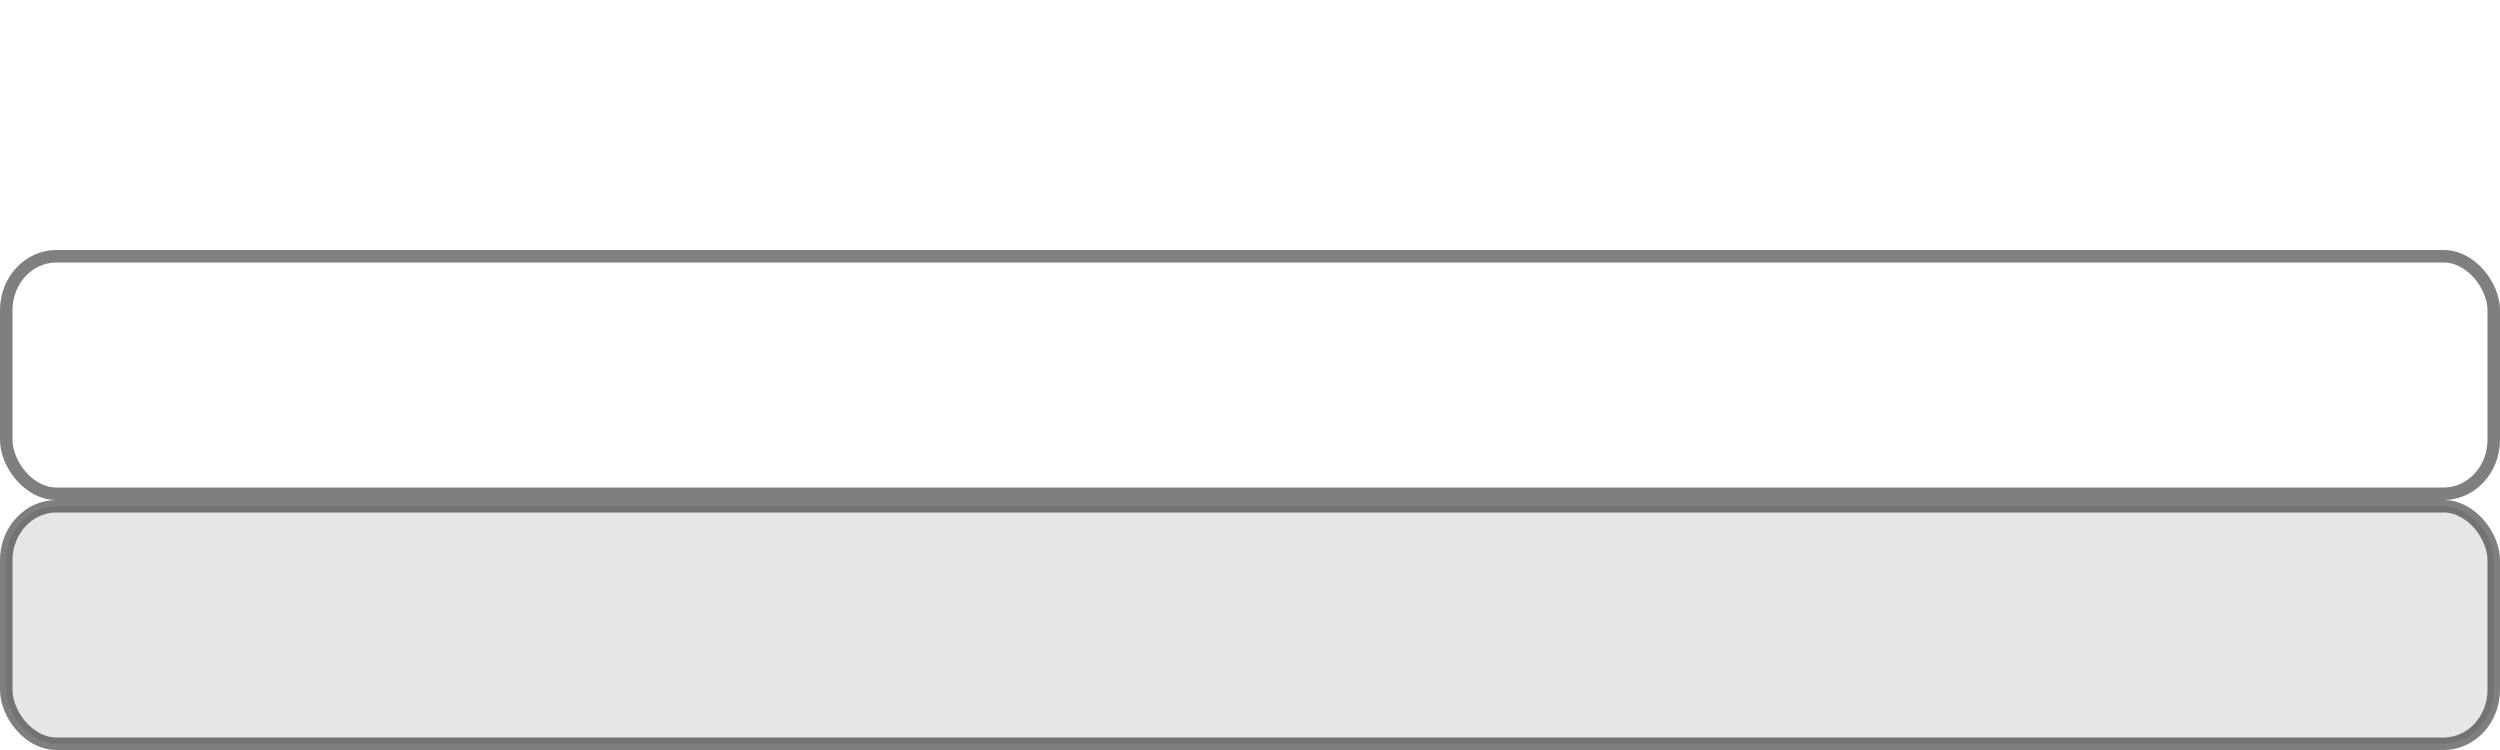 <?xml version="1.0" encoding="UTF-8" standalone="no"?>
<!-- Created with Inkscape (http://www.inkscape.org/) -->

<svg
   xmlns:dc="http://purl.org/dc/elements/1.1/"
   xmlns:cc="http://creativecommons.org/ns#"
   xmlns:rdf="http://www.w3.org/1999/02/22-rdf-syntax-ns#"
   xmlns:svg="http://www.w3.org/2000/svg"
   xmlns="http://www.w3.org/2000/svg"
   xmlns:xlink="http://www.w3.org/1999/xlink"
   xmlns:sodipodi="http://sodipodi.sourceforge.net/DTD/sodipodi-0.dtd"
   xmlns:inkscape="http://www.inkscape.org/namespaces/inkscape"
   width="400"
   height="120"
   id="svg2"
   version="1.1"
   inkscape:version="0.48.4 r9939"
   sodipodi:docname="btnSelection.svg"
   inkscape:export-filename="/home/victor/Projects/TCC/aventura-do-saber/src/data/img/ui/btnSelection.png"
   inkscape:export-xdpi="90"
   inkscape:export-ydpi="90">
  <defs
     id="defs4">
    <linearGradient
       id="linearGradient3810">
      <stop
         id="stop3812"
         offset="0"
         style="stop-color:#ff1616;stop-opacity:1;" />
      <stop
         id="stop3814"
         offset="1"
         style="stop-color:#d20000;stop-opacity:1;" />
    </linearGradient>
    <linearGradient
       id="linearGradient3804">
      <stop
         style="stop-color:#ff3a3a;stop-opacity:1;"
         offset="0"
         id="stop3806" />
      <stop
         style="stop-color:#ff1616;stop-opacity:1;"
         offset="1"
         id="stop3808" />
    </linearGradient>
    <linearGradient
       id="linearGradient3776">
      <stop
         id="stop3778"
         offset="0"
         style="stop-color:#ff3030;stop-opacity:1;" />
      <stop
         id="stop3780"
         offset="1"
         style="stop-color:#ff0000;stop-opacity:1;" />
    </linearGradient>
    <linearGradient
       id="linearGradient3758">
      <stop
         style="stop-color:#ff0000;stop-opacity:1;"
         offset="0"
         id="stop3760" />
      <stop
         style="stop-color:#bb0000;stop-opacity:1;"
         offset="1"
         id="stop3762" />
    </linearGradient>
    <radialGradient
       inkscape:collect="always"
       xlink:href="#linearGradient3776"
       id="radialGradient3774"
       cx="10.25"
       cy="968.286"
       fx="10.25"
       fy="968.286"
       r="65.5"
       gradientTransform="matrix(2.046,4.8304335e-4,-8.333807e-5,0.363,-12.632,587.475)"
       gradientUnits="userSpaceOnUse" />
    <radialGradient
       inkscape:collect="always"
       xlink:href="#linearGradient3810"
       id="radialGradient3786"
       gradientUnits="userSpaceOnUse"
       gradientTransform="matrix(1.987,-0.013,0.003,0.494,-4.098,498.213)"
       cx="1"
       cy="964.862"
       fx="1"
       fy="964.862"
       r="75" />
    <radialGradient
       inkscape:collect="always"
       xlink:href="#linearGradient3804"
       id="radialGradient3788"
       gradientUnits="userSpaceOnUse"
       gradientTransform="matrix(2.046,4.8304335e-4,-8.333807e-5,0.363,-12.632,627.475)"
       cx="10.25"
       cy="968.286"
       fx="10.25"
       fy="968.286"
       r="65.5" />
    <radialGradient
       inkscape:collect="always"
       xlink:href="#linearGradient3758"
       id="radialGradient3794"
       gradientUnits="userSpaceOnUse"
       gradientTransform="matrix(1.987,-0.013,0.003,0.494,-4.098,538.213)"
       cx="75.486"
       cy="1040.783"
       fx="75.486"
       fy="1040.783"
       r="75" />
    <radialGradient
       inkscape:collect="always"
       xlink:href="#linearGradient3776"
       id="radialGradient3796"
       gradientUnits="userSpaceOnUse"
       gradientTransform="matrix(2.046,4.8304335e-4,-8.333807e-5,0.363,-12.632,668.475)"
       cx="75.628"
       cy="1032.224"
       fx="75.628"
       fy="1032.224"
       r="65.5" />
  </defs>
  <sodipodi:namedview
     id="base"
     pagecolor="#ffffff"
     bordercolor="#666666"
     borderopacity="1.0"
     inkscape:pageopacity="0.0"
     inkscape:pageshadow="2"
     inkscape:zoom="1"
     inkscape:cx="154"
     inkscape:cy="22"
     inkscape:document-units="px"
     inkscape:current-layer="layer1"
     showgrid="false"
     inkscape:window-width="1364"
     inkscape:window-height="718"
     inkscape:window-x="0"
     inkscape:window-y="0"
     inkscape:window-maximized="1" />
  <g
     inkscape:label="Layer 1"
     inkscape:groupmode="layer"
     id="layer1"
     transform="translate(0,-932.362)">
    <rect
       style="opacity:0.5;fill:#000000;stroke:#000000;stroke-width:2;stroke-linecap:round;stroke-linejoin:round;stroke-miterlimit:4;stroke-opacity:1;stroke-dasharray:none;fill-opacity:0.2"
       id="rect3756"
       width="398"
       height="38"
       x="1"
       y="1013.362"
       ry="8.63"
       rx="8.019" />
    <rect
       rx="8.019"
       ry="8.63"
       y="973.362"
       x="1"
       height="38"
       width="398"
       id="rect3001"
       style="opacity:0.5;fill:none;stroke:#000000;stroke-width:2;stroke-linecap:round;stroke-linejoin:round;stroke-miterlimit:4;stroke-opacity:1;stroke-dasharray:none" />
  </g>
</svg>
